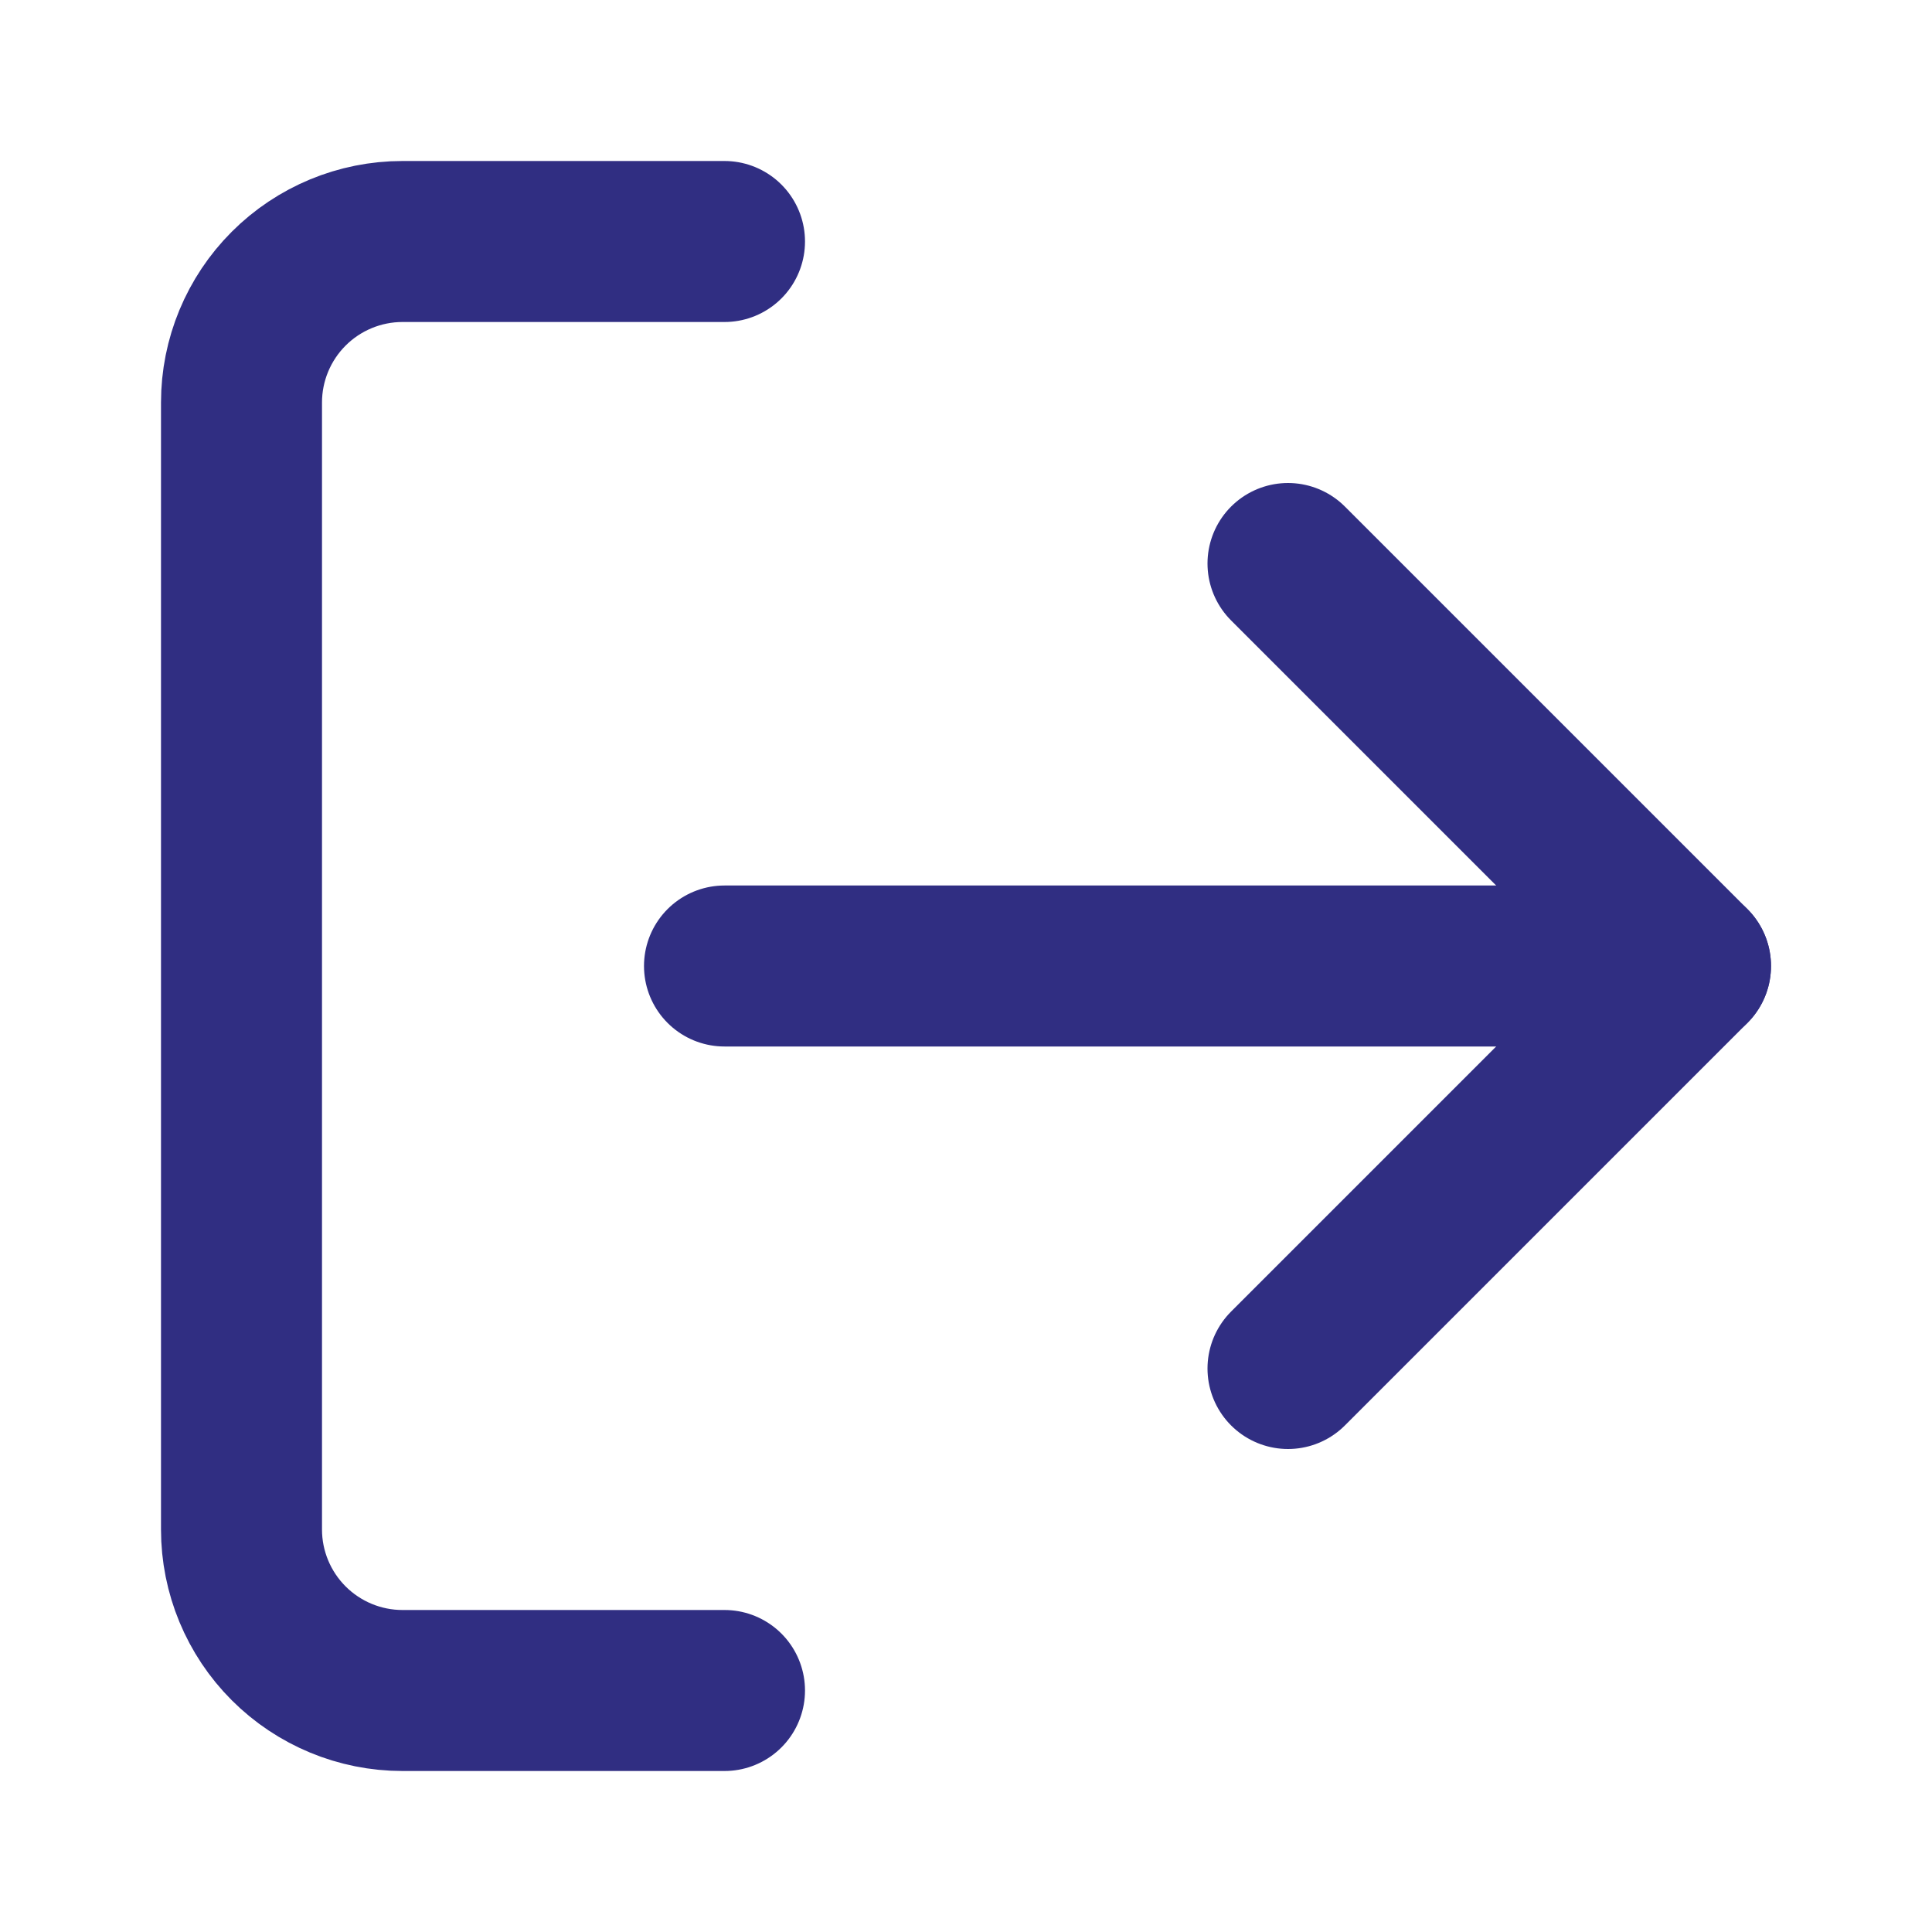 <svg width="24" height="24" viewBox="0 0 24 24" fill="none" xmlns="http://www.w3.org/2000/svg">
<path d="M9 21H5C4.47 21 3.961 20.789 3.586 20.414C3.211 20.039 3 19.53 3 19V5C3 4.47 3.211 3.961 3.586 3.586C3.961 3.211 4.47 3 5 3H9" stroke="#302E82" stroke-width="2" stroke-linecap="round" stroke-linejoin="round"/>
<path d="M16 17L21 12L16 7" stroke="#302E82" stroke-width="2" stroke-linecap="round" stroke-linejoin="round"/>
<path d="M21 12H9" stroke="#302E82" stroke-width="2" stroke-linecap="round" stroke-linejoin="round"/>
</svg>
